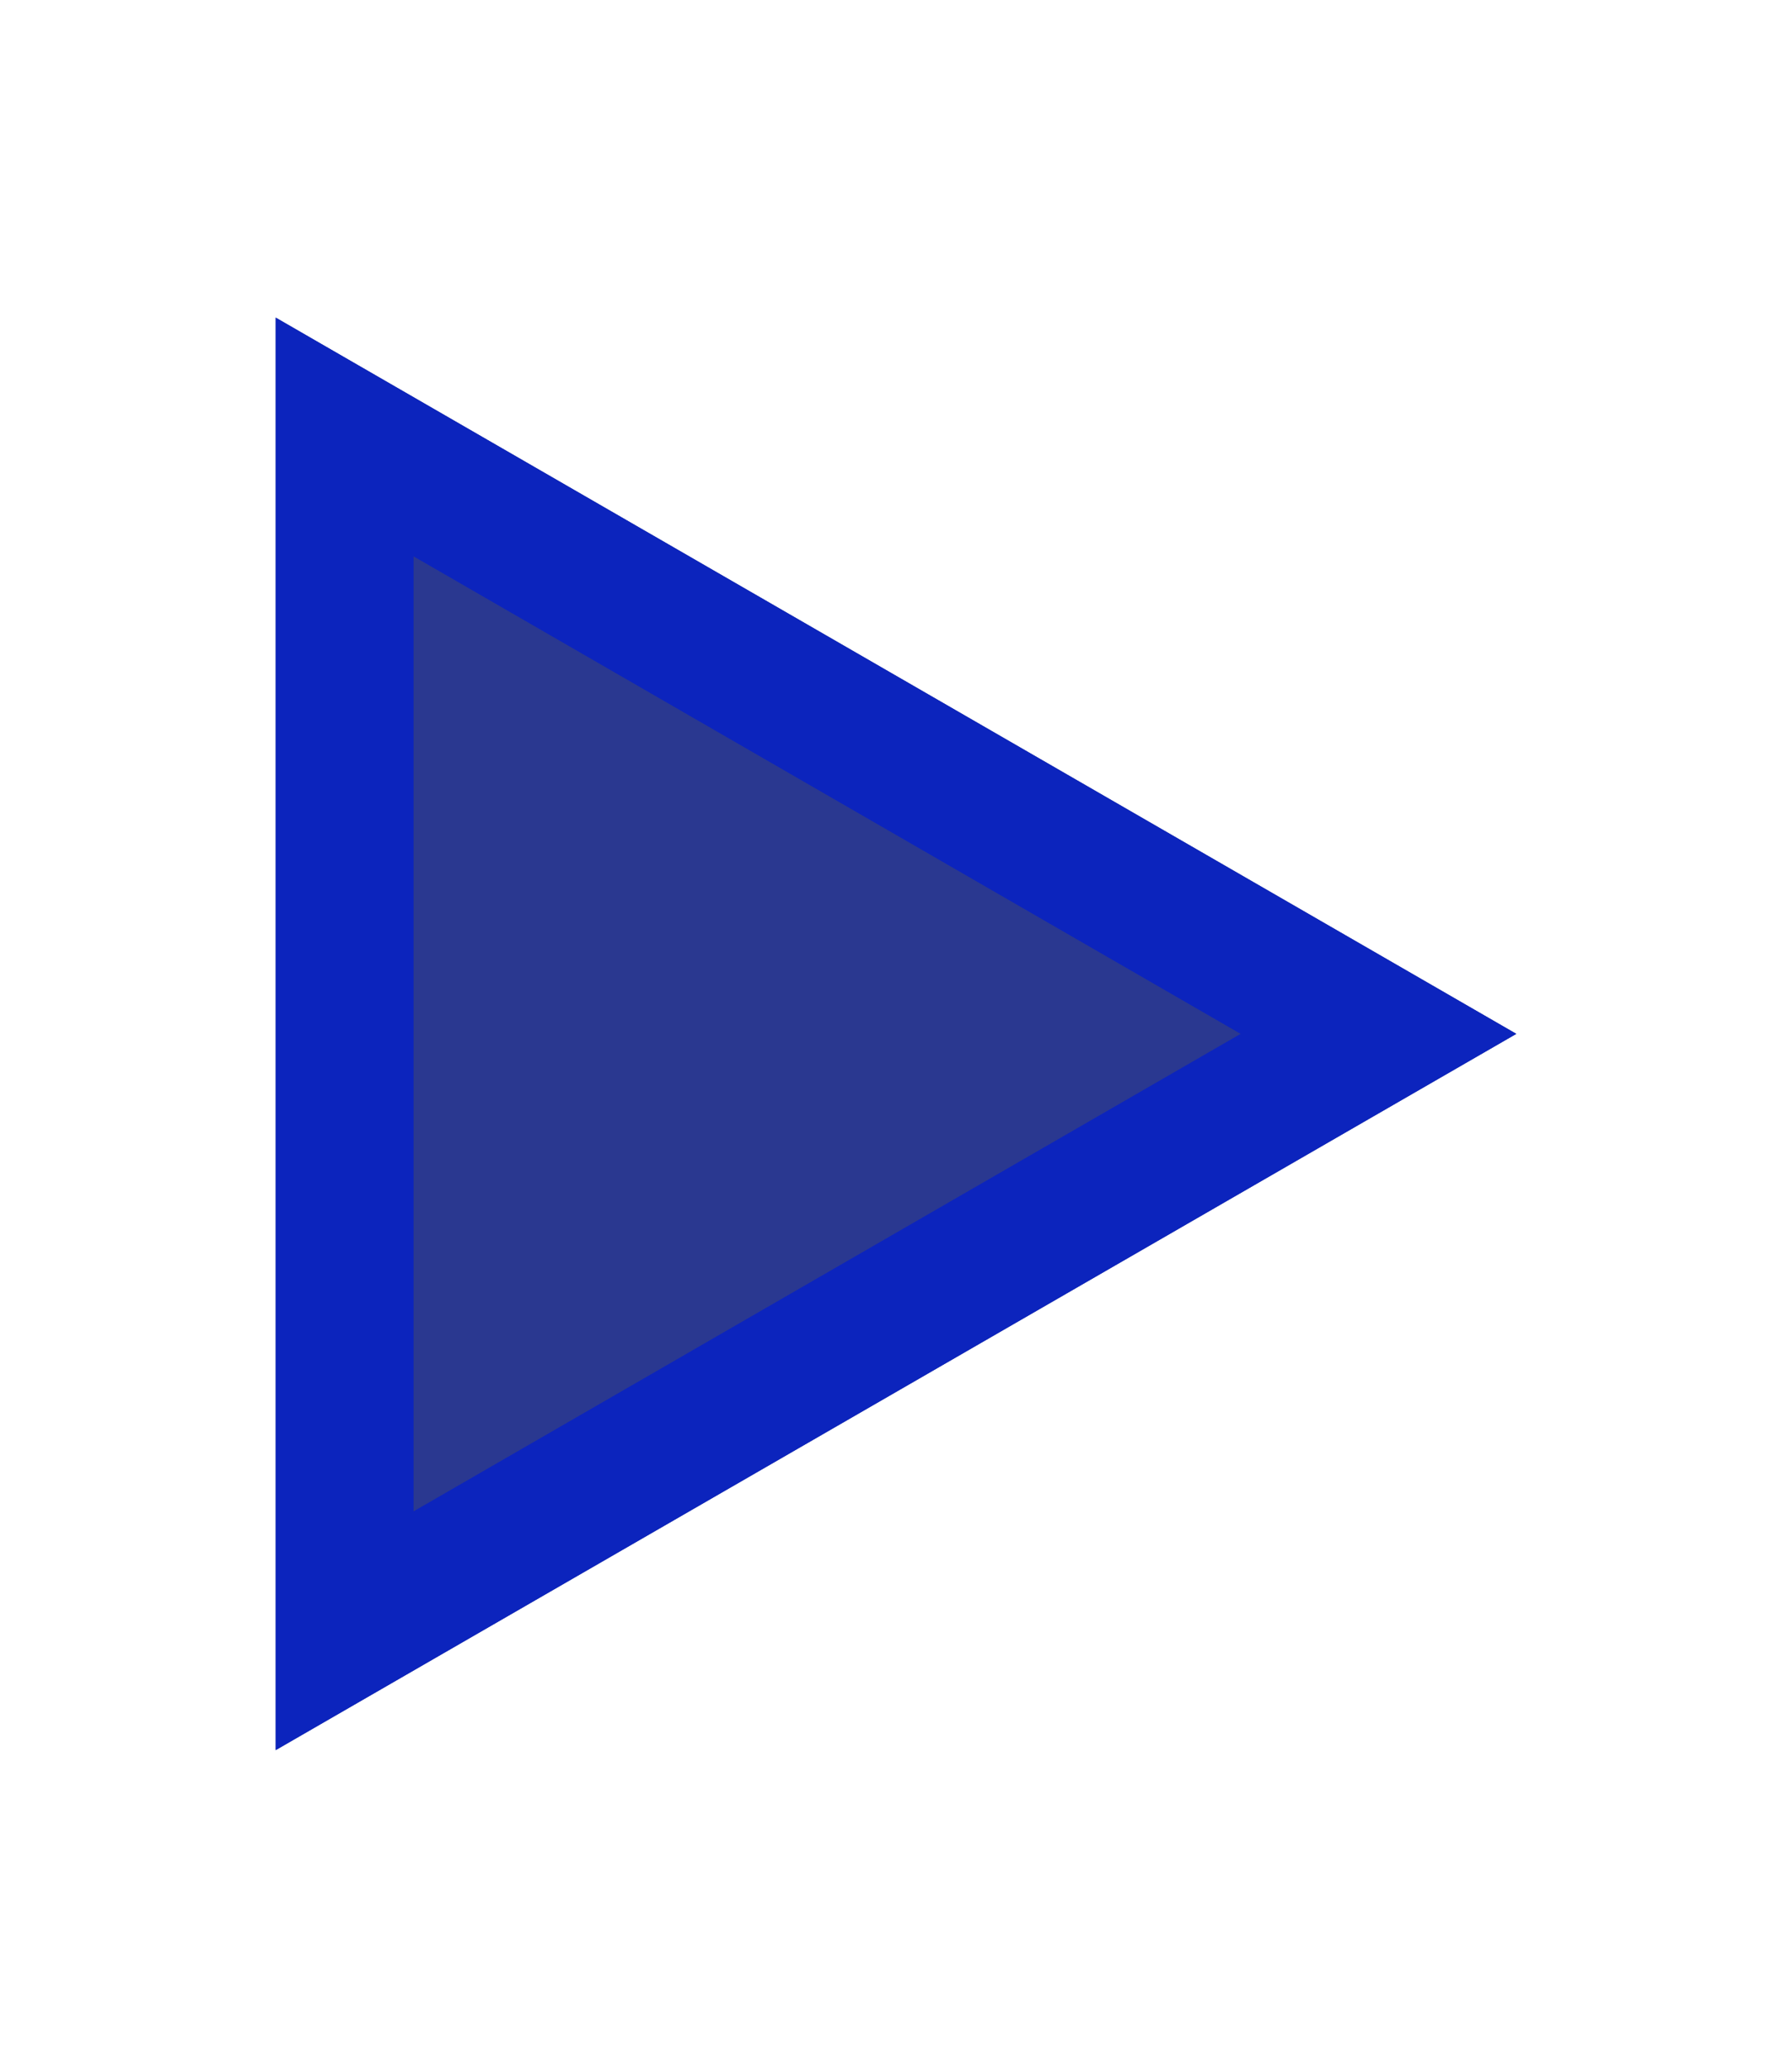 <svg width="26" height="30" viewBox="0 0 26 30" fill="none" xmlns="http://www.w3.org/2000/svg">
<g filter="url(#filter0_d_10_46)">
<path d="M22 11L4 21.392L4 0.608L22 11Z" fill="#2A3890"/>
<path d="M5 2.34L20 11L5 19.66L5 2.34Z" stroke="#0C24BD" stroke-width="2" stroke-linecap="square"/>
</g>
<defs>
<filter id="filter0_d_10_46" x="0" y="0.608" width="26" height="28.785" filterUnits="userSpaceOnUse" color-interpolation-filters="sRGB">
<feFlood flood-opacity="0" result="BackgroundImageFix"/>
<feColorMatrix in="SourceAlpha" type="matrix" values="0 0 0 0 0 0 0 0 0 0 0 0 0 0 0 0 0 0 127 0" result="hardAlpha"/>
<feOffset dy="4"/>
<feGaussianBlur stdDeviation="2"/>
<feComposite in2="hardAlpha" operator="out"/>
<feColorMatrix type="matrix" values="0 0 0 0 0 0 0 0 0 0 0 0 0 0 0 0 0 0 0.25 0"/>
<feBlend mode="normal" in2="BackgroundImageFix" result="effect1_dropShadow_10_46"/>
<feBlend mode="normal" in="SourceGraphic" in2="effect1_dropShadow_10_46" result="shape"/>
</filter>
</defs>
</svg>

